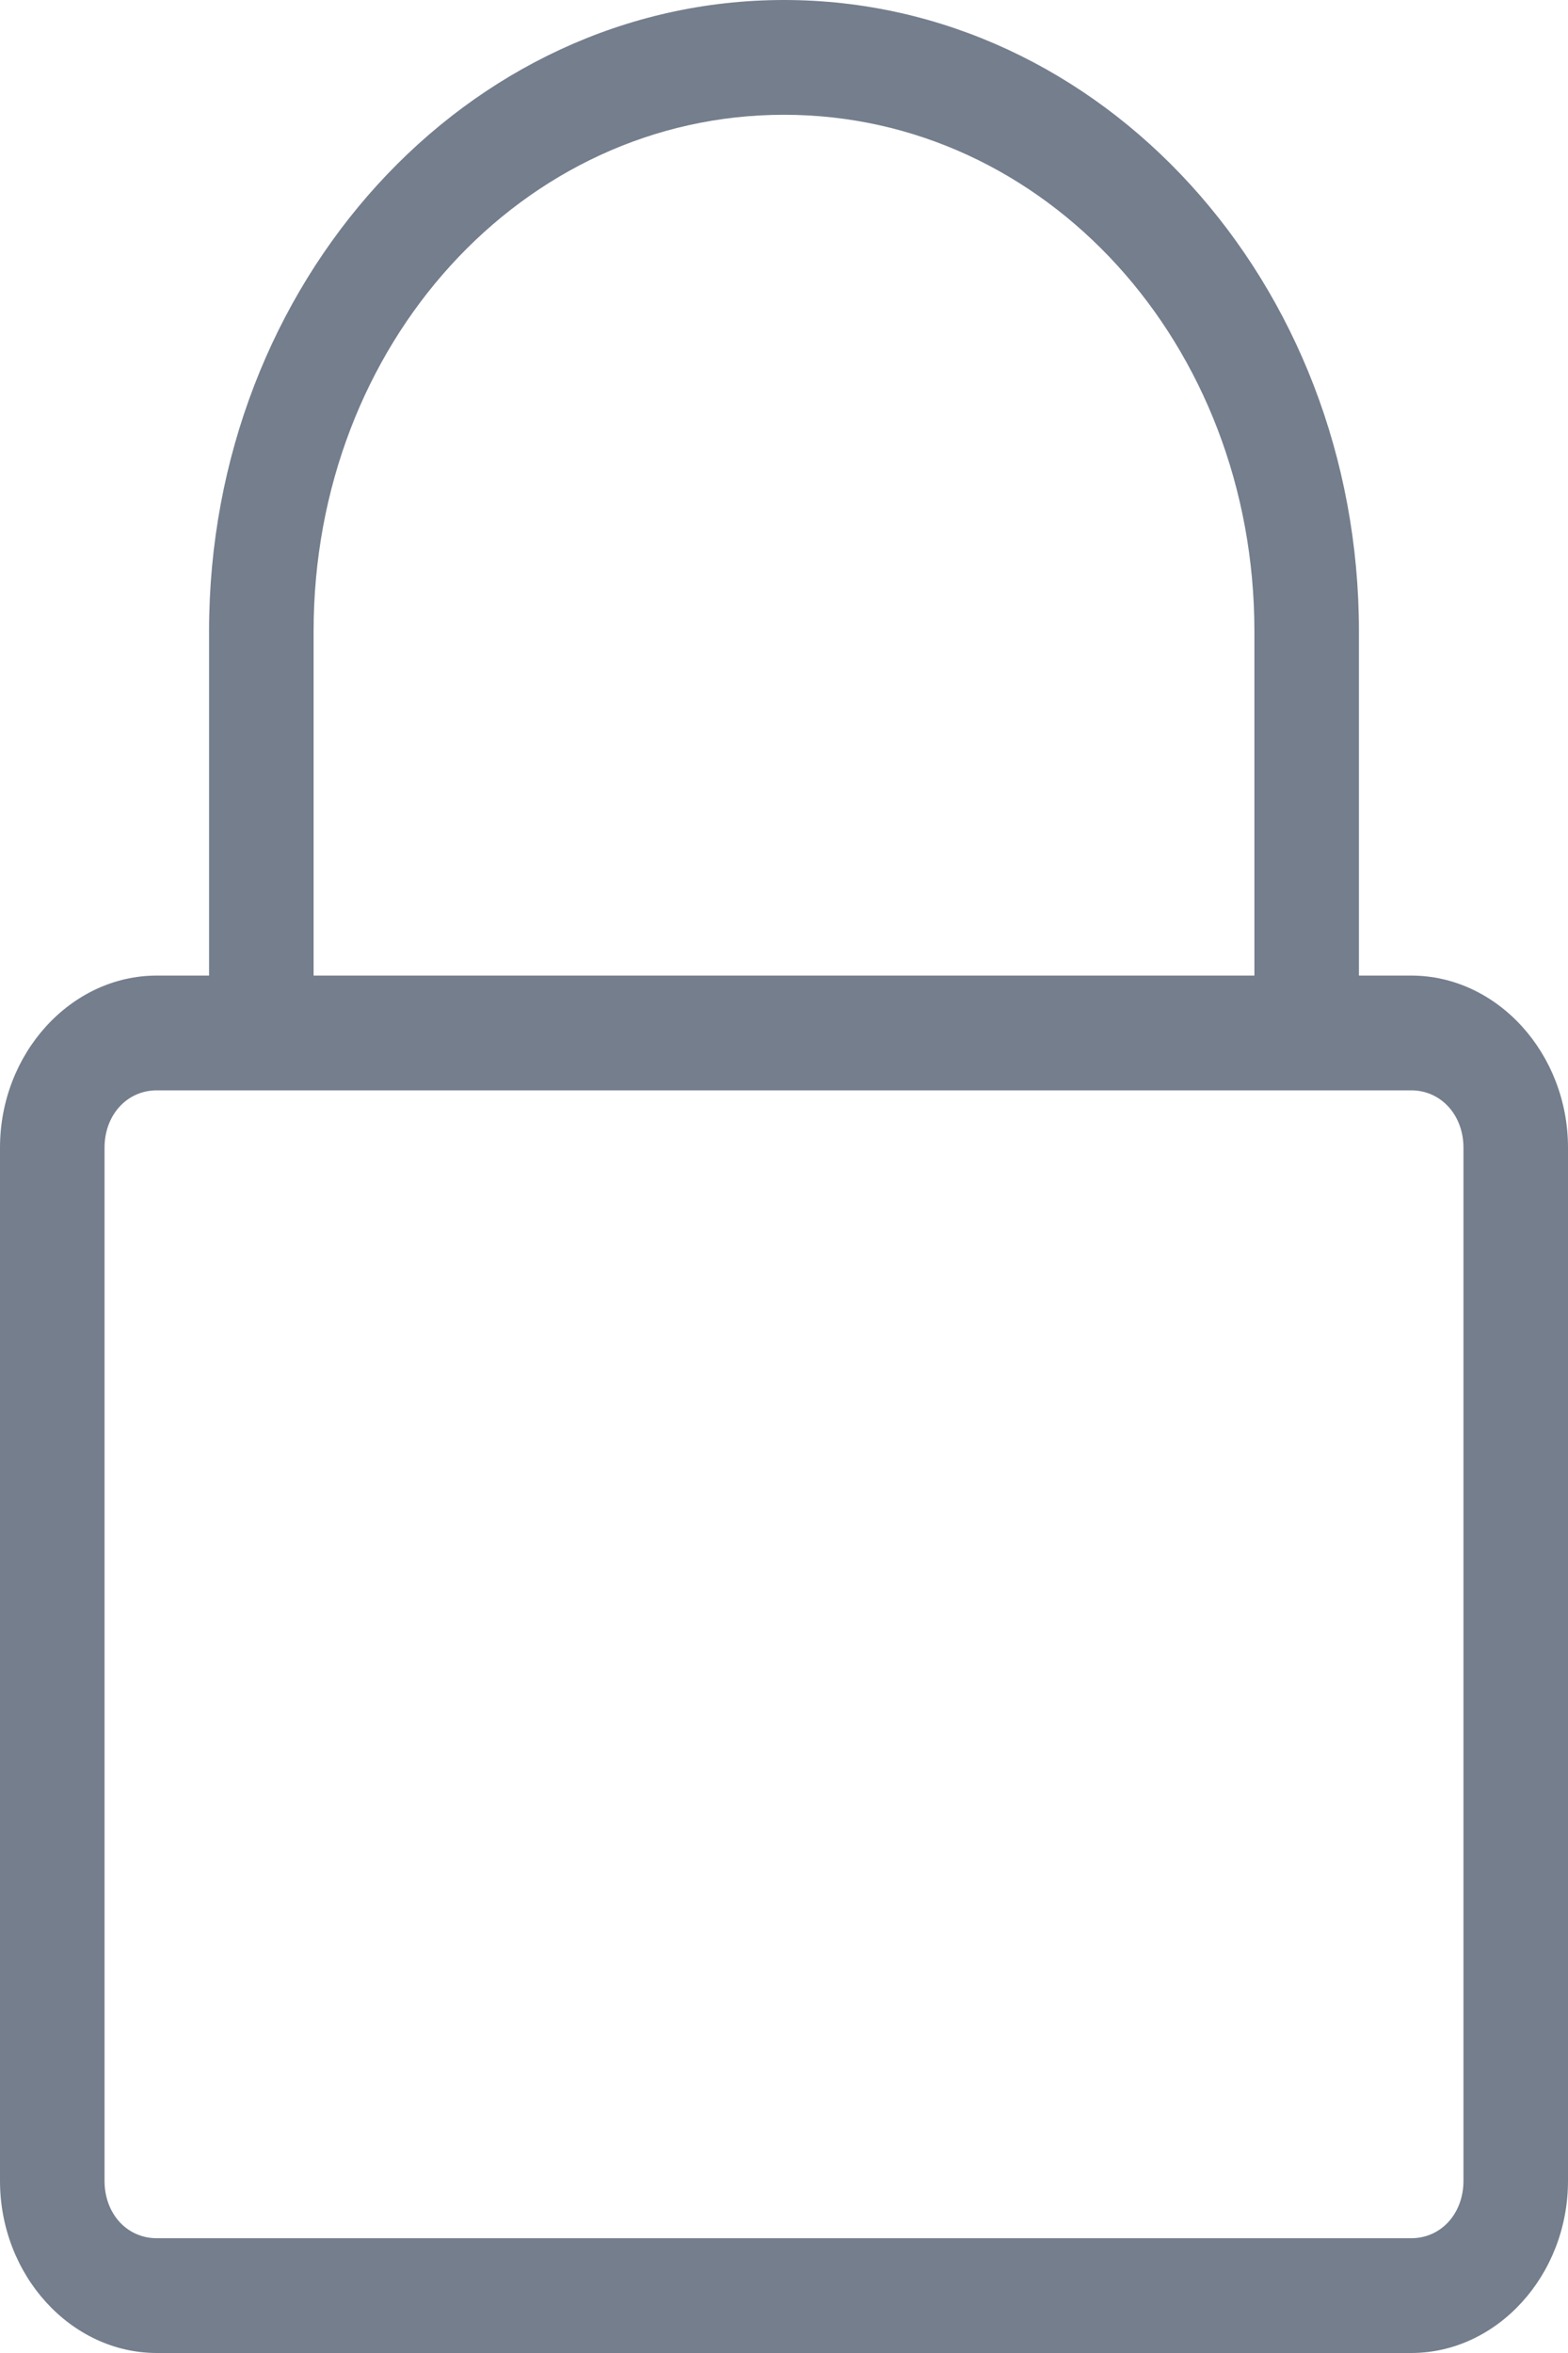 <svg viewBox="0 0 12 18" fill="none" xmlns="http://www.w3.org/2000/svg">
<path d="M6 0C3.569 0 1.6 2.161 1.6 4.829V7.463H1.2C0.542 7.463 0 8.058 0 8.78V16.683C0 17.405 0.542 18 1.2 18H10.8C11.458 18 12 17.405 12 16.683V8.78C12 8.058 11.458 7.463 10.8 7.463H10.4V4.829C10.4 2.161 8.431 0 6 0ZM6 0.878C8.001 0.878 9.6 2.633 9.6 4.829V7.463H2.4V4.829C2.4 2.633 3.999 0.878 6 0.878ZM1.2 8.341H10.8C11.028 8.341 11.2 8.53 11.2 8.78V16.683C11.2 16.934 11.028 17.122 10.8 17.122H1.2C0.971 17.122 0.8 16.934 0.8 16.683V8.78C0.8 8.53 0.971 8.341 1.2 8.341Z" fill="#747E8D"/>
</svg>
